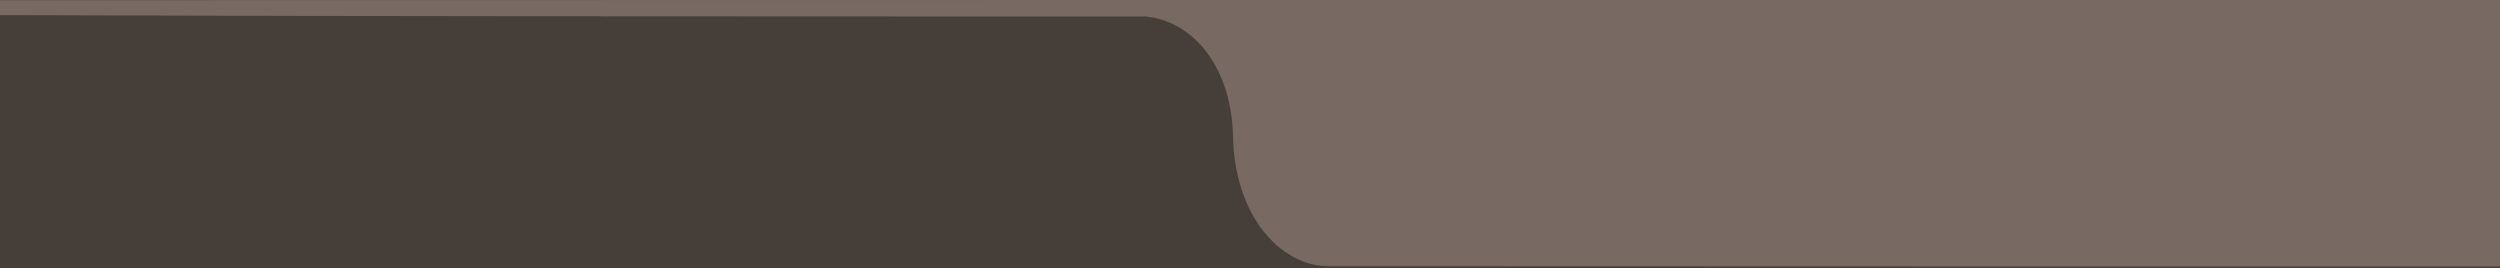 <svg width="1473" height="158" viewBox="0 0 1473 158" fill="none" xmlns="http://www.w3.org/2000/svg">
<g clip-path="url(#clip0_19_8)">
<rect width="1473" height="158" transform="matrix(-1 0 0 1 1473 0)" fill="#786A62"/>
<rect width="1473" height="158" transform="matrix(-1 0 0 1 1473 0.119)" fill="#463E39"/>
<path d="M676.461 9.857C705.58 13.801 725.746 42.257 726.498 80.466C727.193 115.737 743.104 144.37 767.969 154.125C773.151 156.158 778.804 156.867 784.24 156.87C1013.51 157.008 1243.26 156.996 1473 157C1473.47 105.331 1473 51.74 1473 8.6993e-05C1204.8 8.6993e-05 936.523 -0.429 668 3.70145e-05C669.232 1.469 670.911 4.74 672.391 5.938C673.817 7.094 675.11 8.539 676.461 9.857Z" fill="#786A62"/>
<path d="M720.489 9.699C719.549 8.131 718.171 6.422 716.651 5.056C715.074 3.64 713.36 2.555 711.547 0.819C709.56 0.312 707.731 0.312 705.254 0.791C702.028 4.409 699.613 4.279 697.5 0C464.992 0 232.508 0.116 0 0.119C0 2.733 0 5.539 0 8.931C239.997 9.712 479.993 9.711 720.489 9.699Z" fill="#786A62"/>
</g>
<defs>
<clipPath id="clip0_19_8">
<rect width="1473" height="158" fill="white" transform="matrix(-1 0 0 1 1473 0)"/>
</clipPath>
</defs>
</svg>
